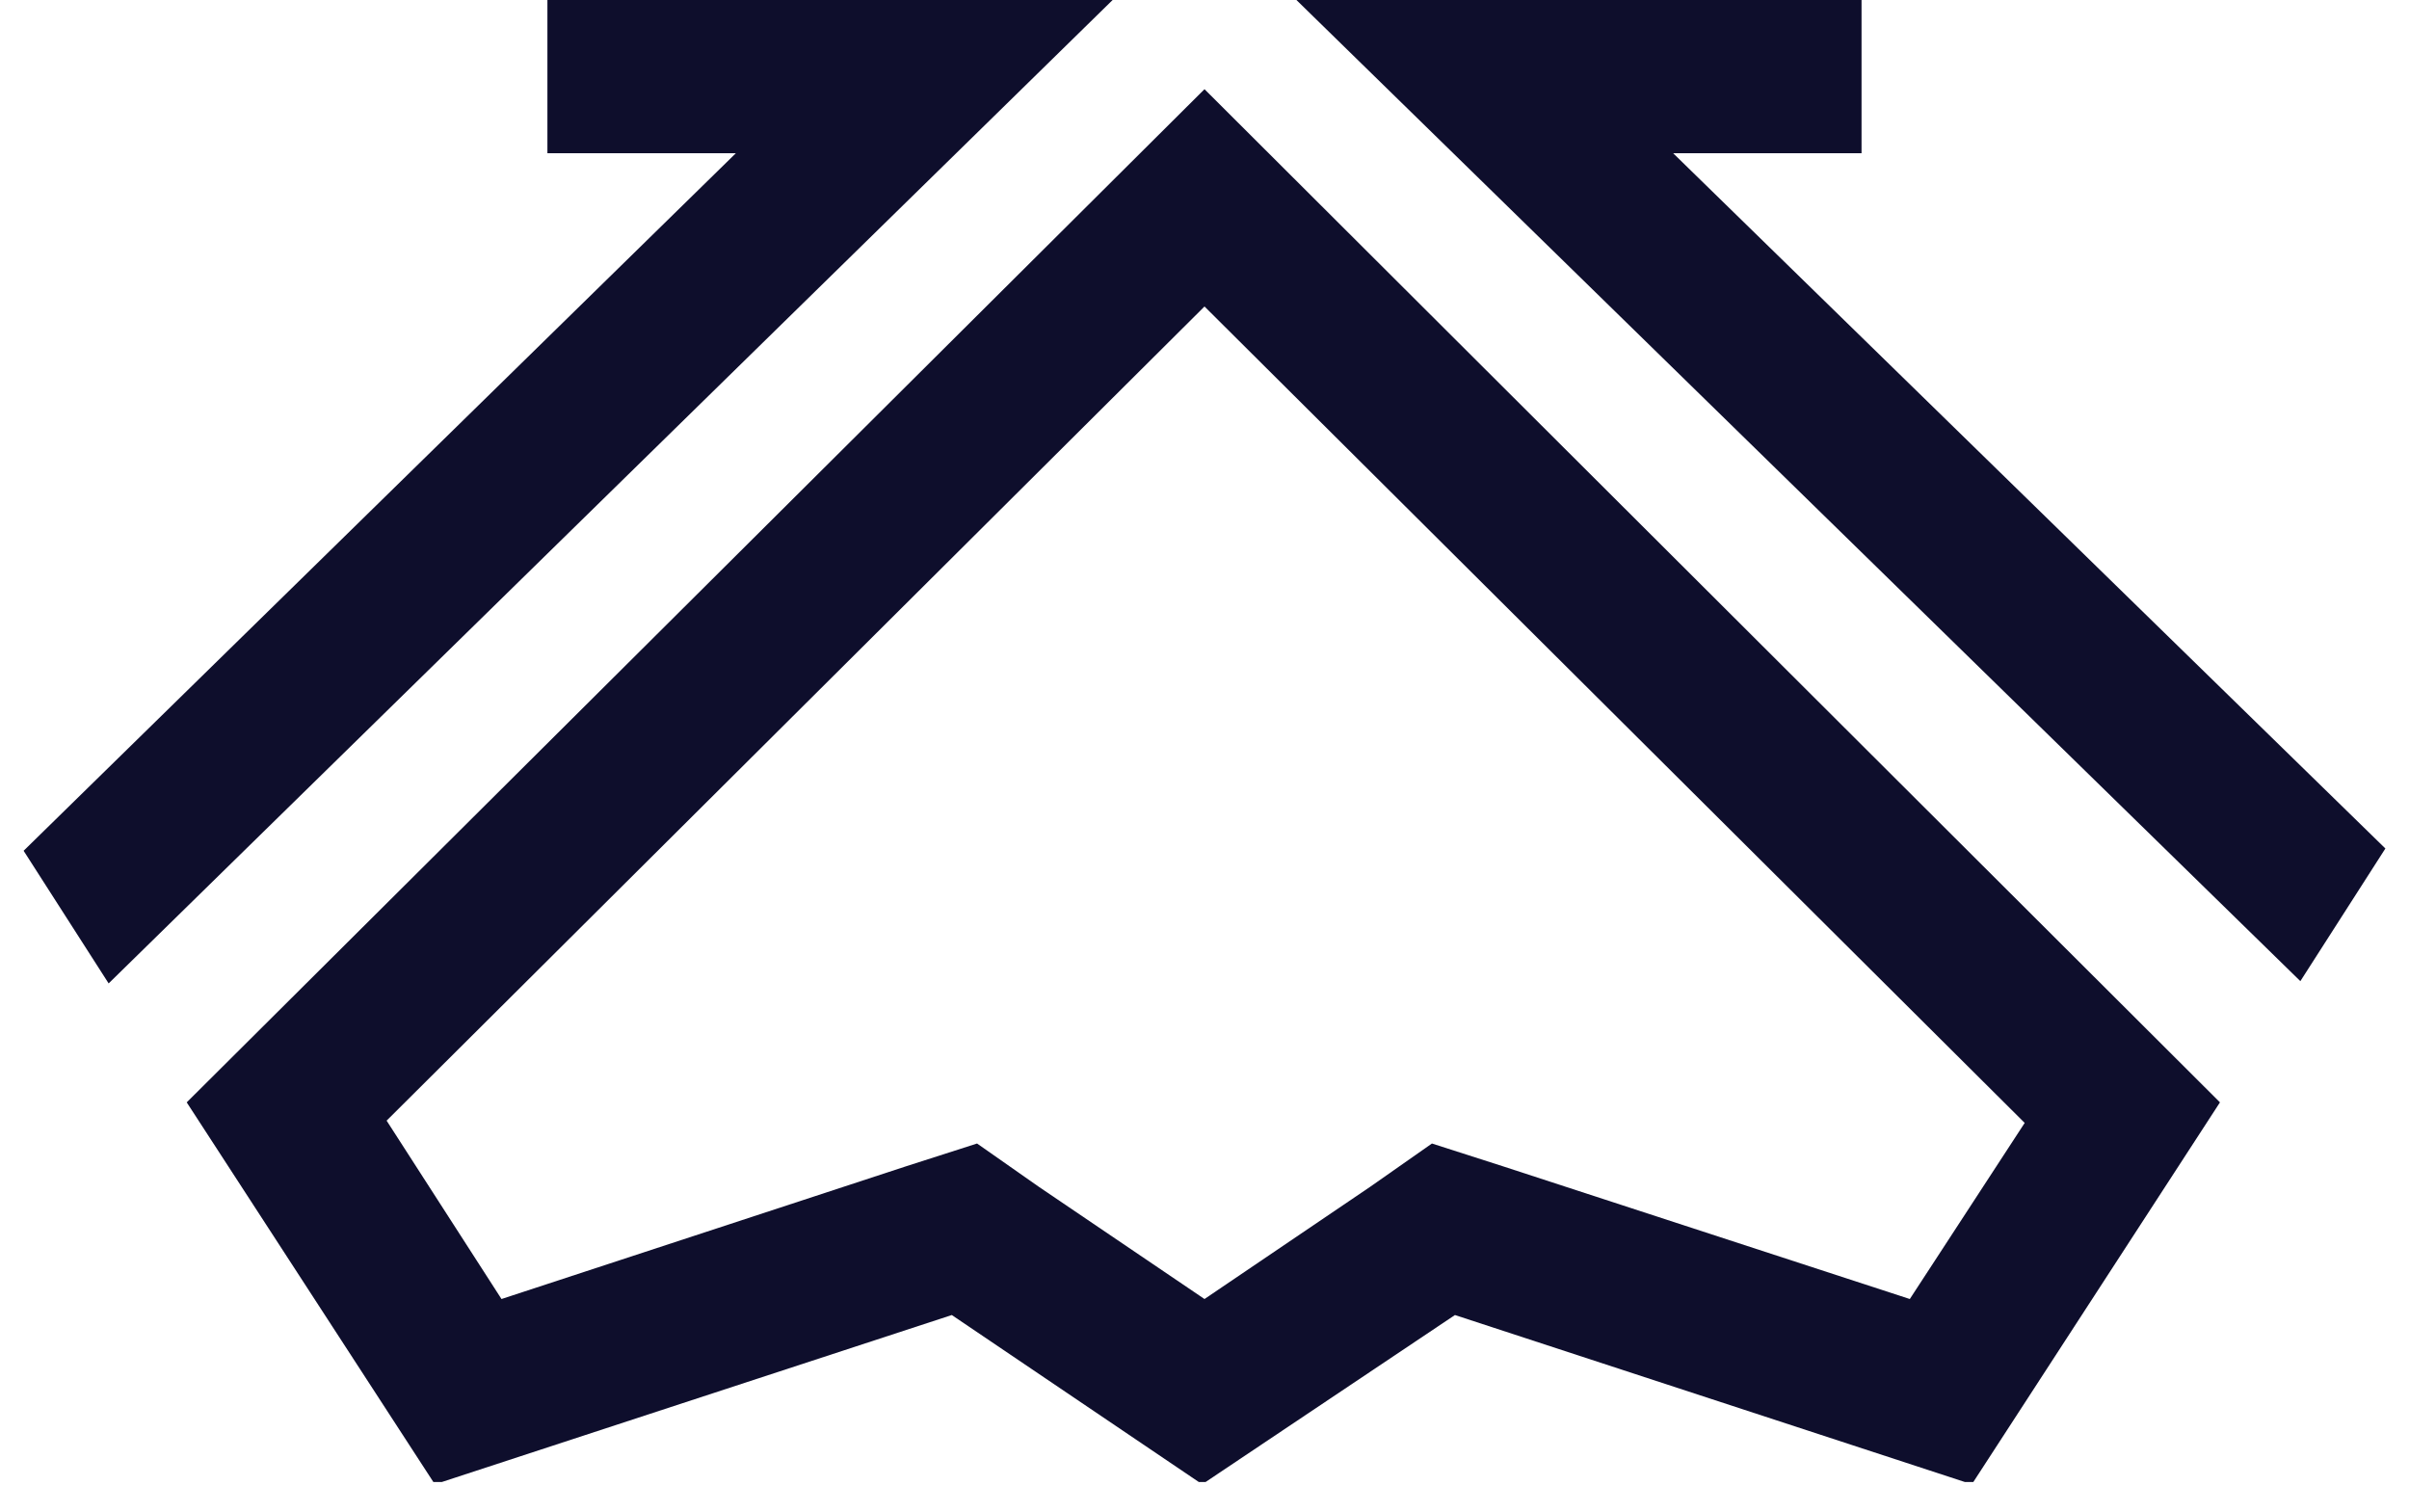 <svg width="51" height="32" viewBox="0 0 51 32" fill="none" xmlns="http://www.w3.org/2000/svg">
<g clip-path="url(#clip0_1_61)">
<path d="M25.5 6.488L42.864 23.771L40.432 27.499L31.823 24.691L30.315 24.207L29.002 25.127L25.5 27.499L21.998 25.127L20.685 24.207L19.177 24.691L10.617 27.499L8.185 23.723L25.5 6.488ZM25.5 1.888L3.953 23.336L9.206 31.421L20.15 27.838L25.451 31.421L30.802 27.838L41.745 31.421L46.998 23.336L25.5 1.888Z" fill="#0E0E2C"/>
<path d="M0.5 18.01L2.3 20.818L23.555 0H11.589V3.244H15.578L0.5 18.01Z" fill="#0E0E2C"/>
<path d="M50.5 17.962L35.422 3.244H39.41V0H27.446L48.7 20.77L50.5 17.962Z" fill="#0E0E2C"/>
</g>
<defs>
<clipPath id="clip0_1_61">
<rect width="50" height="31.372" fill="white" transform="translate(0.5)"/>
</clipPath>
</defs>
</svg>
